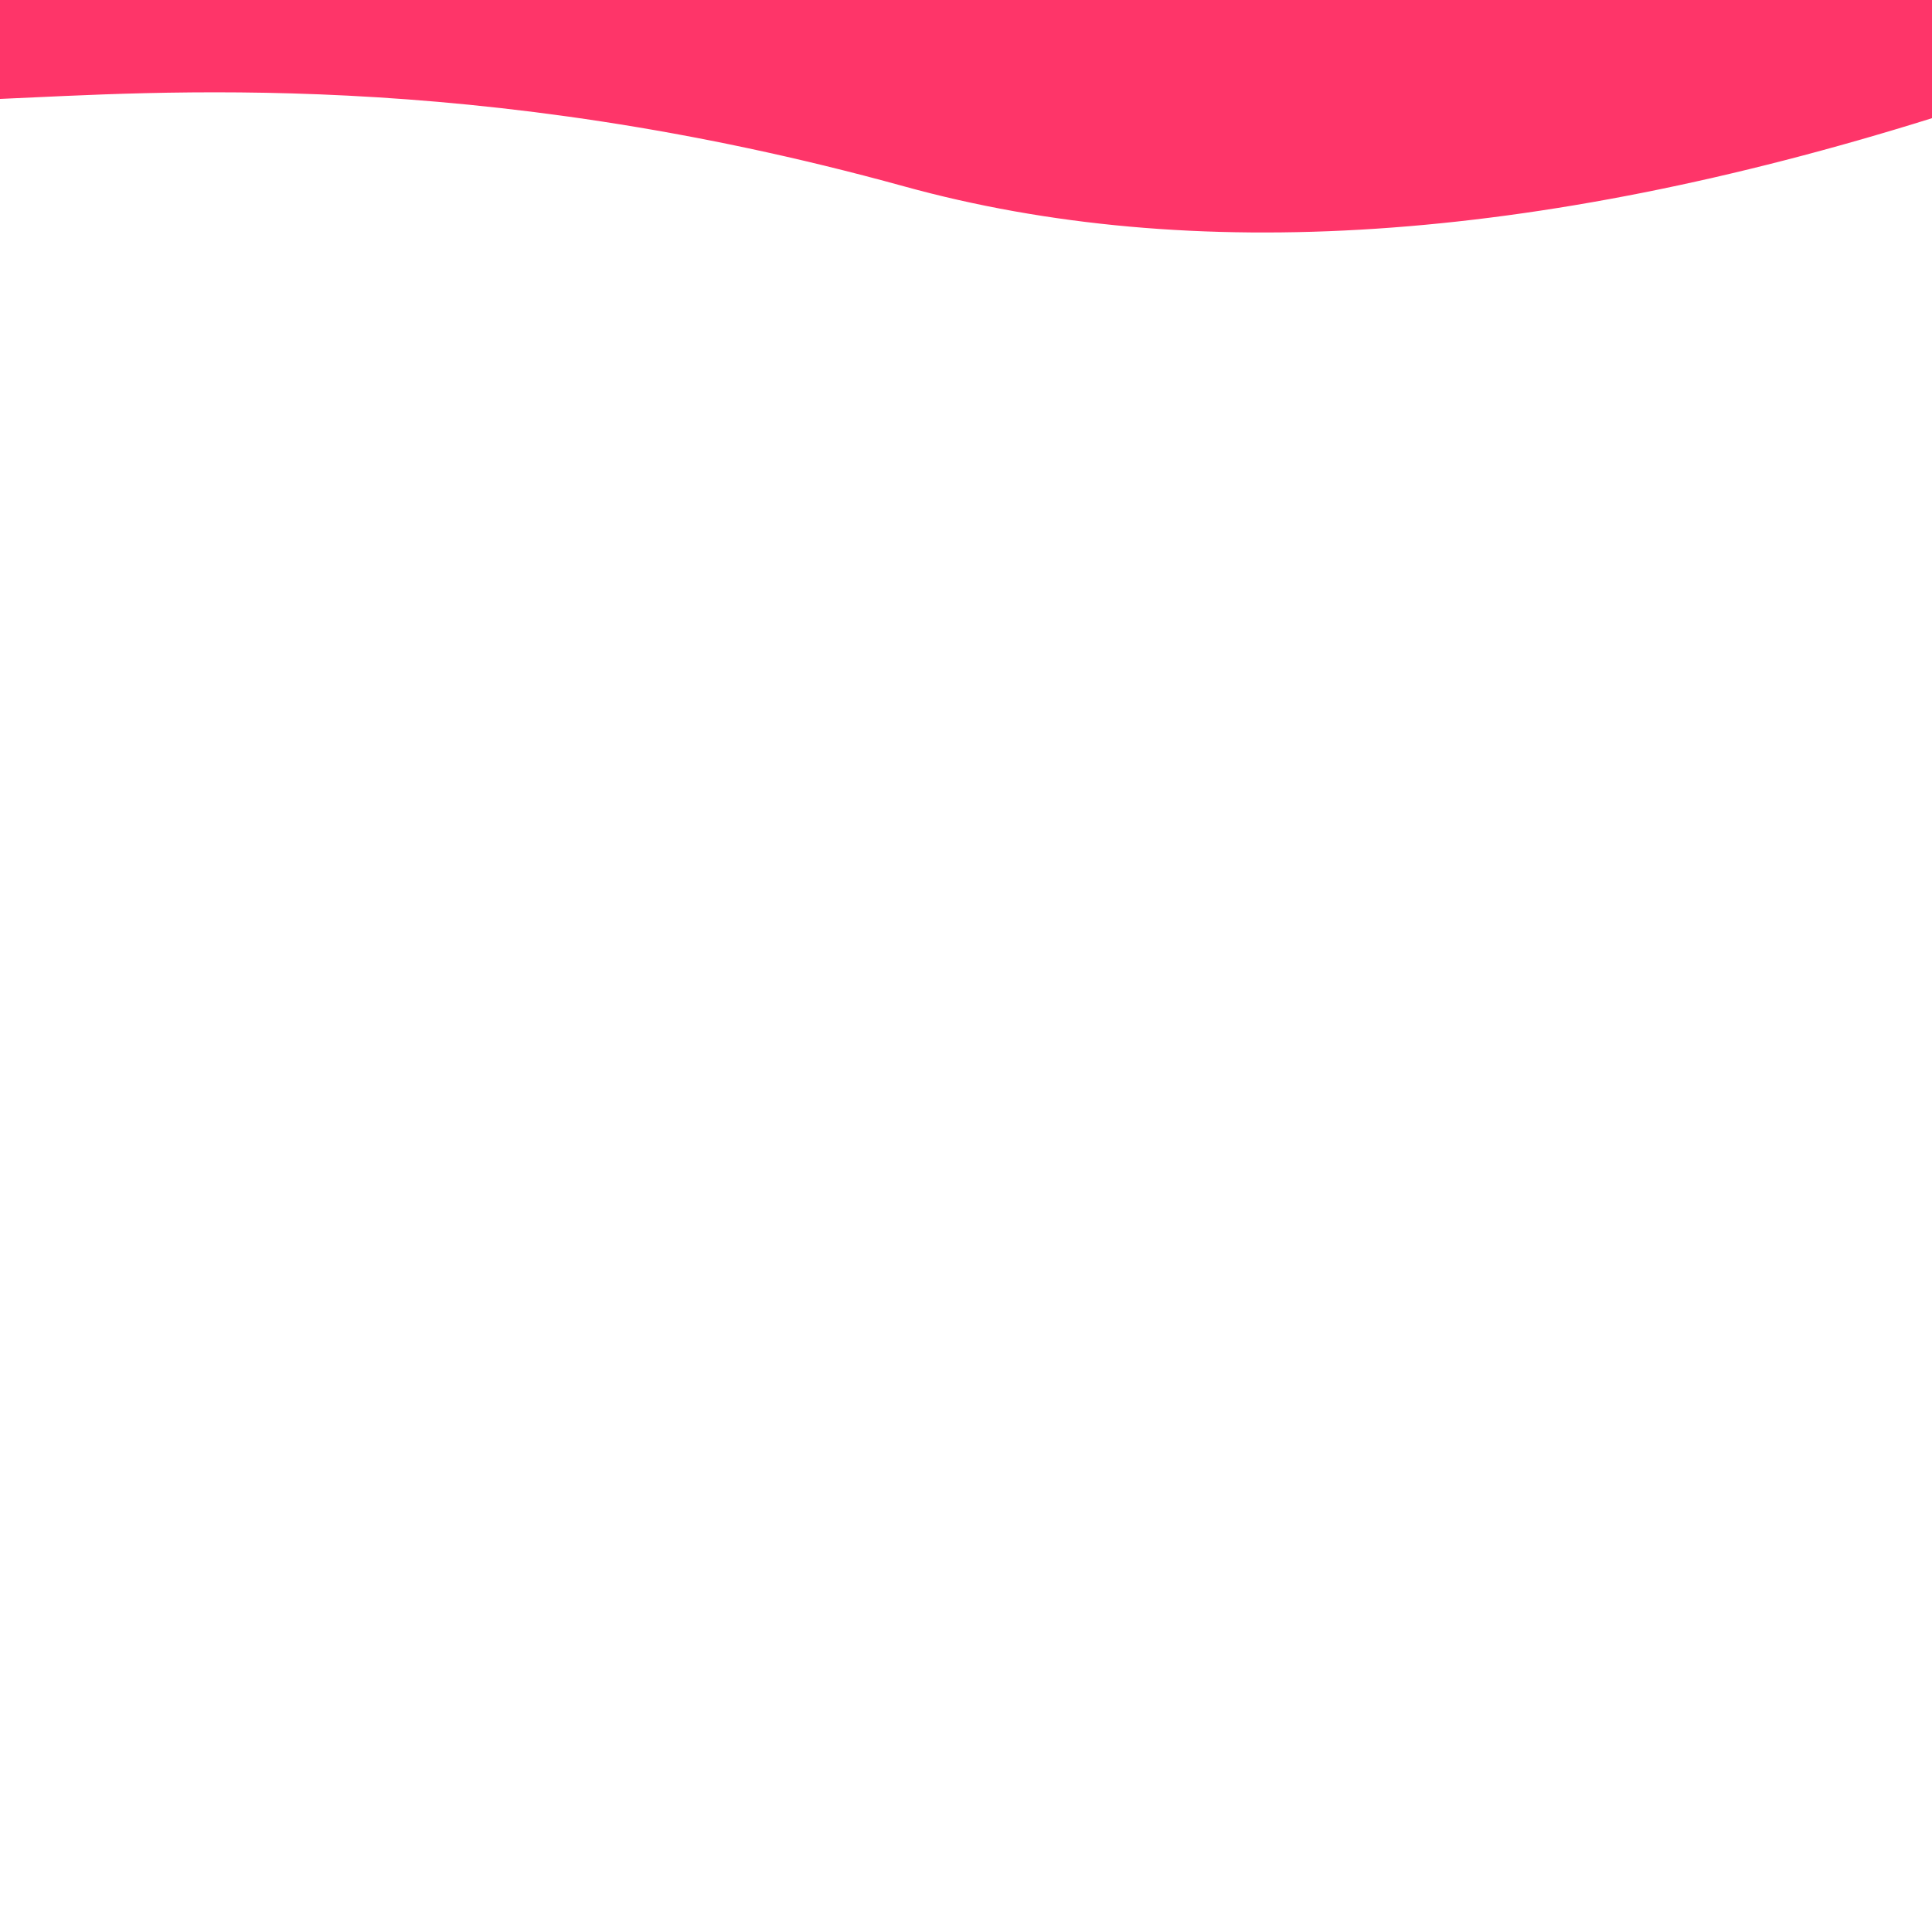<?xml version="1.0" encoding="UTF-8" standalone="no"?>
<!DOCTYPE svg PUBLIC "-//W3C//DTD SVG 1.1//EN" "http://www.w3.org/Graphics/SVG/1.1/DTD/svg11.dtd">
<svg version="1.1" xmlns="http://www.w3.org/2000/svg" xmlns:xlink="http://www.w3.org/1999/xlink" preserveAspectRatio="xMidYMid meet" viewBox="0 0 640 640" width="640" height="640"><defs><path d="M0 32.77C50.74 30.64 156.89 22.36 299.44 61.72C394.48 87.96 508 80.44 640 39.15C640 36.54 640 23.49 640 0L0 0" id="c2DF7EbEq"></path></defs><g><g><g><use xlink:href="#c2DF7EbEq" opacity="1" fill="#fe3569" fill-opacity="1"></use><g><use xlink:href="#c2DF7EbEq" opacity="1" fill-opacity="0" stroke="#000000" stroke-width="1" stroke-opacity="0"></use></g></g></g></g></svg>